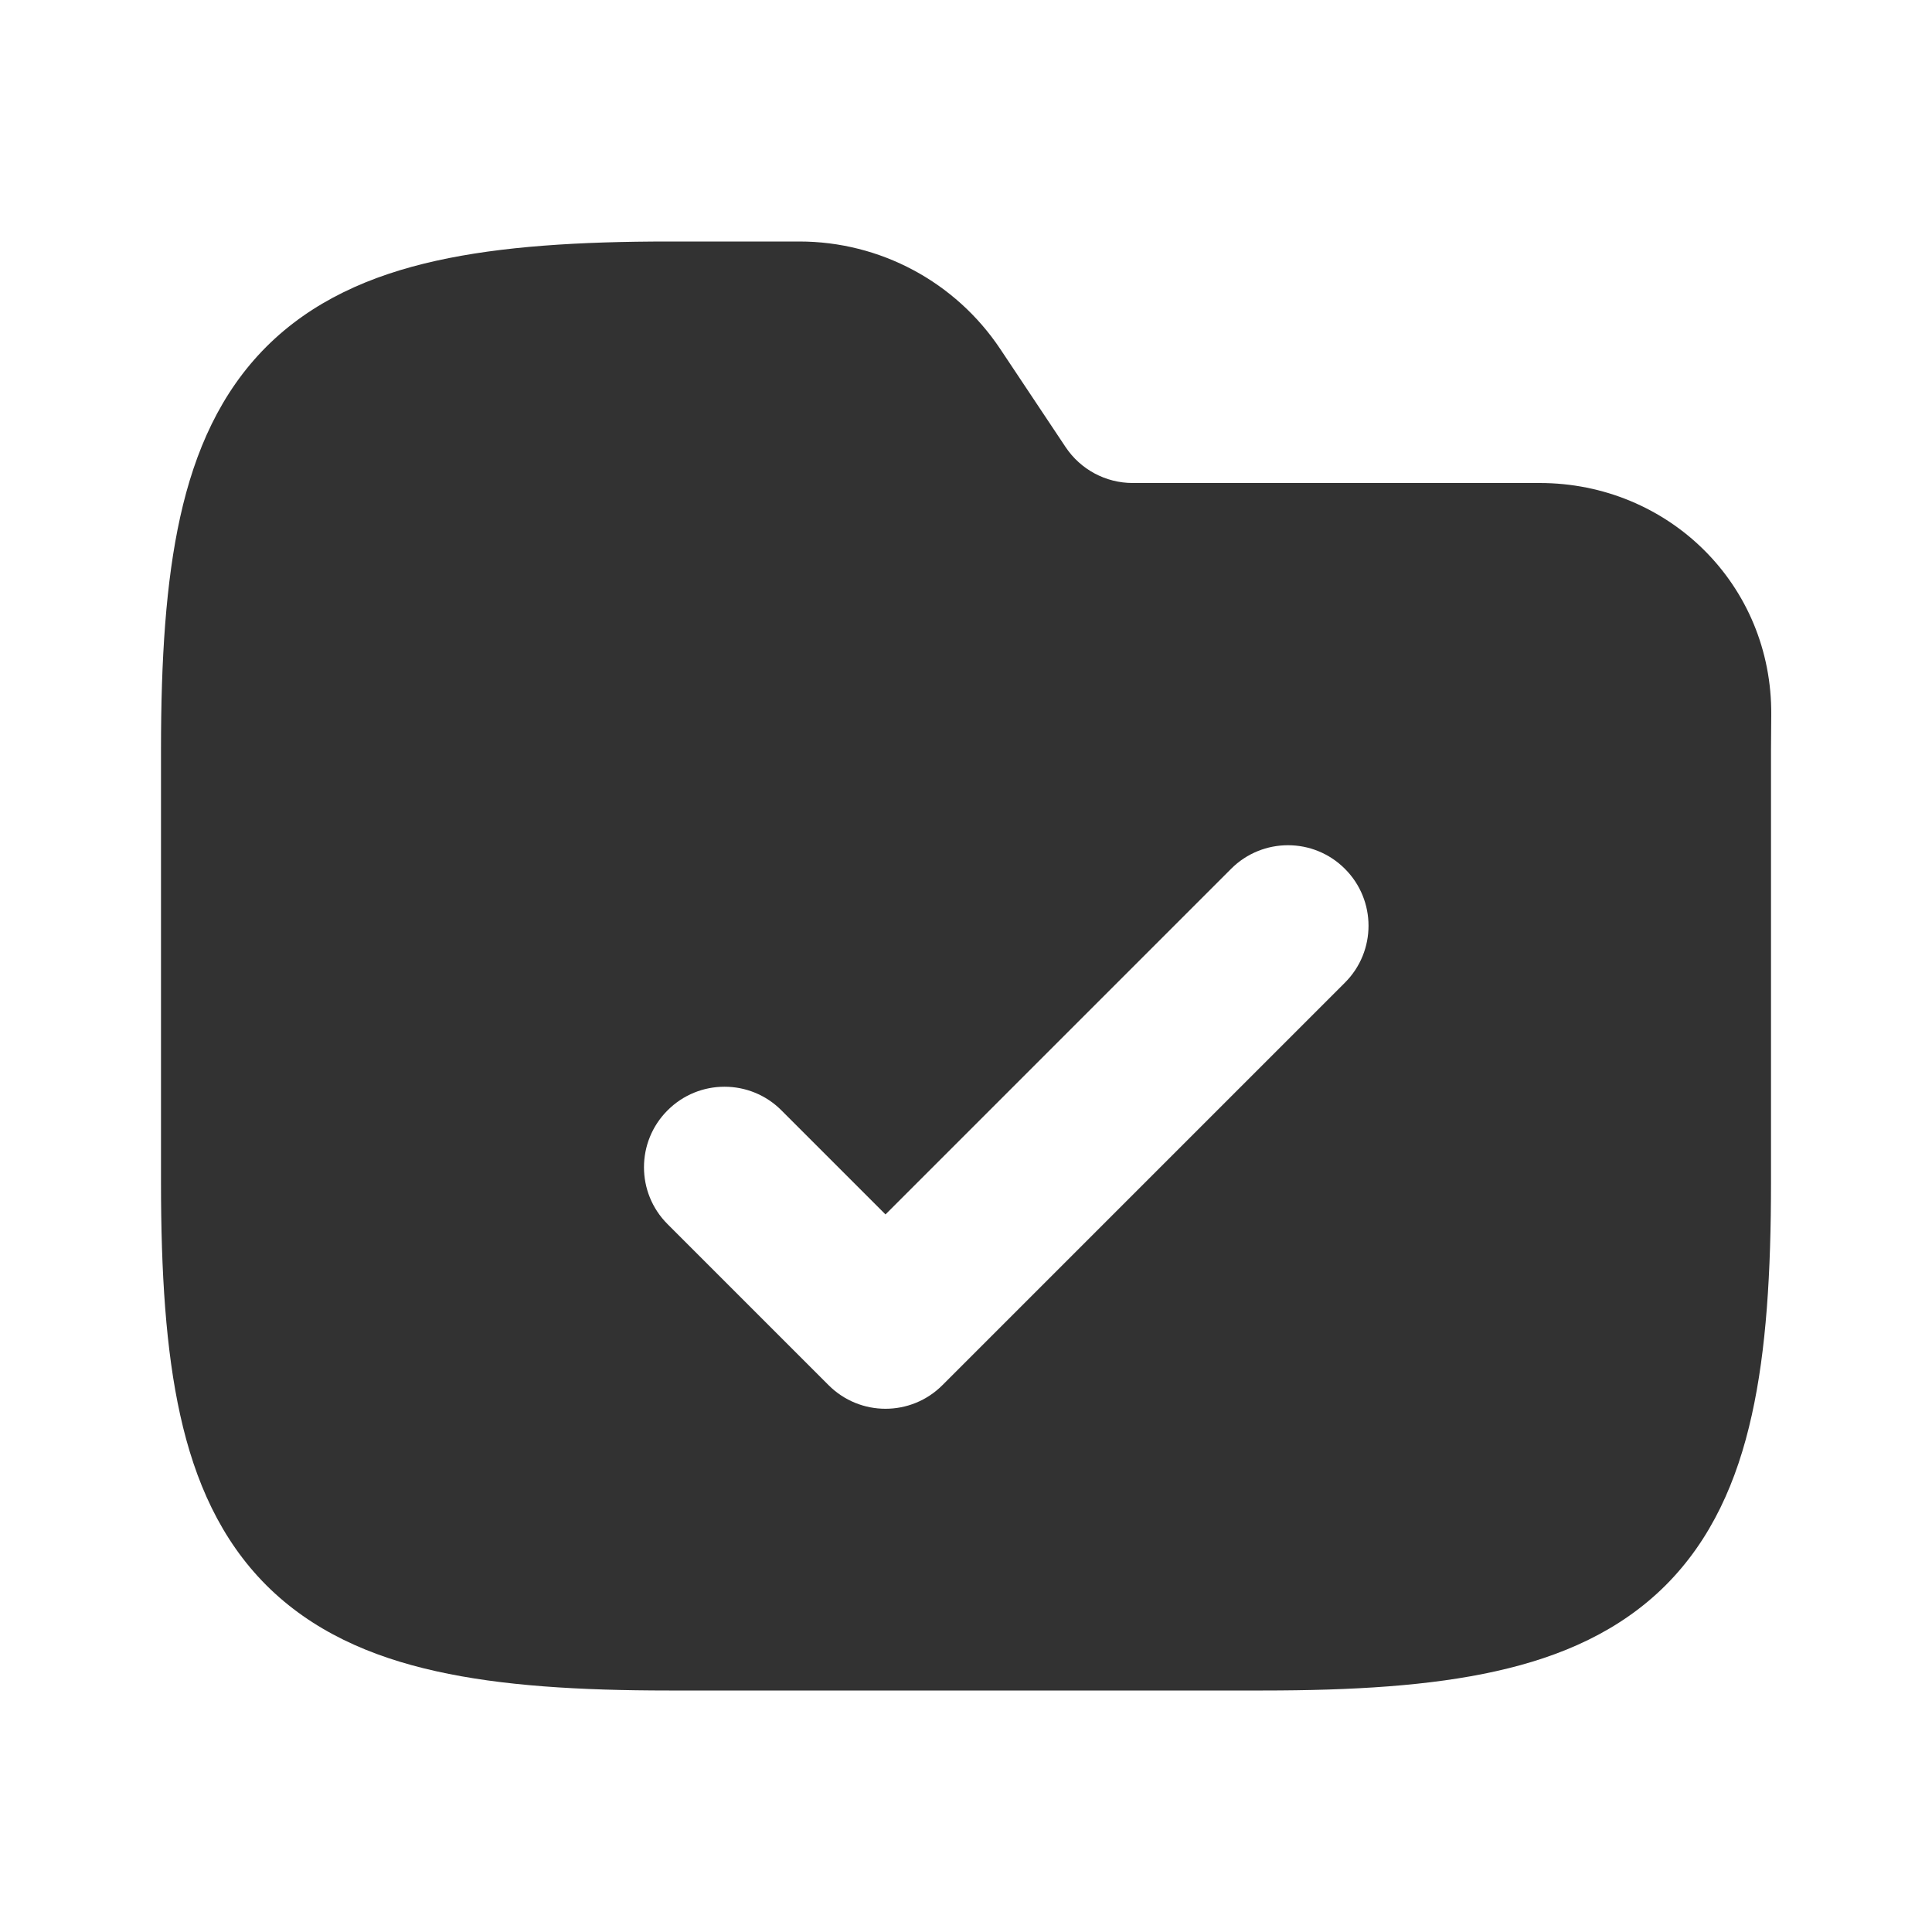 <svg width="24" height="24" viewBox="0 0 24 24" fill="none" xmlns="http://www.w3.org/2000/svg">
<rect width="24" height="24" fill="white"/>
<path fill-rule="evenodd" clip-rule="evenodd" d="M8.312 3C7.196 3 6.23 3.059 5.42 3.239C4.598 3.421 3.875 3.742 3.308 4.308C2.742 4.875 2.421 5.598 2.239 6.42C2.059 7.23 2 8.196 2 9.312V14.688C2 15.804 2.059 16.77 2.239 17.58C2.421 18.402 2.742 19.125 3.308 19.692C3.875 20.258 4.598 20.579 5.42 20.761C6.23 20.942 7.196 21 8.312 21H15.688C16.804 21 17.77 20.942 18.58 20.761C19.402 20.579 20.125 20.258 20.692 19.692C21.258 19.125 21.579 18.402 21.761 17.58C21.942 16.77 22 15.804 22 14.688V9.312C22 9.212 22.001 9.064 22.003 8.885C22.018 7.261 20.723 6 19.126 6H14.07C13.736 6 13.424 5.833 13.238 5.555L12.426 4.336C11.869 3.501 10.933 3 9.93 3H8.312ZM16.707 12.207C17.098 11.817 17.098 11.183 16.707 10.793C16.317 10.402 15.683 10.402 15.293 10.793L11 15.086L9.707 13.793C9.317 13.402 8.683 13.402 8.293 13.793C7.902 14.183 7.902 14.817 8.293 15.207L10.293 17.207C10.683 17.598 11.317 17.598 11.707 17.207L16.707 12.207Z" fill="#323232"/>
</svg>
